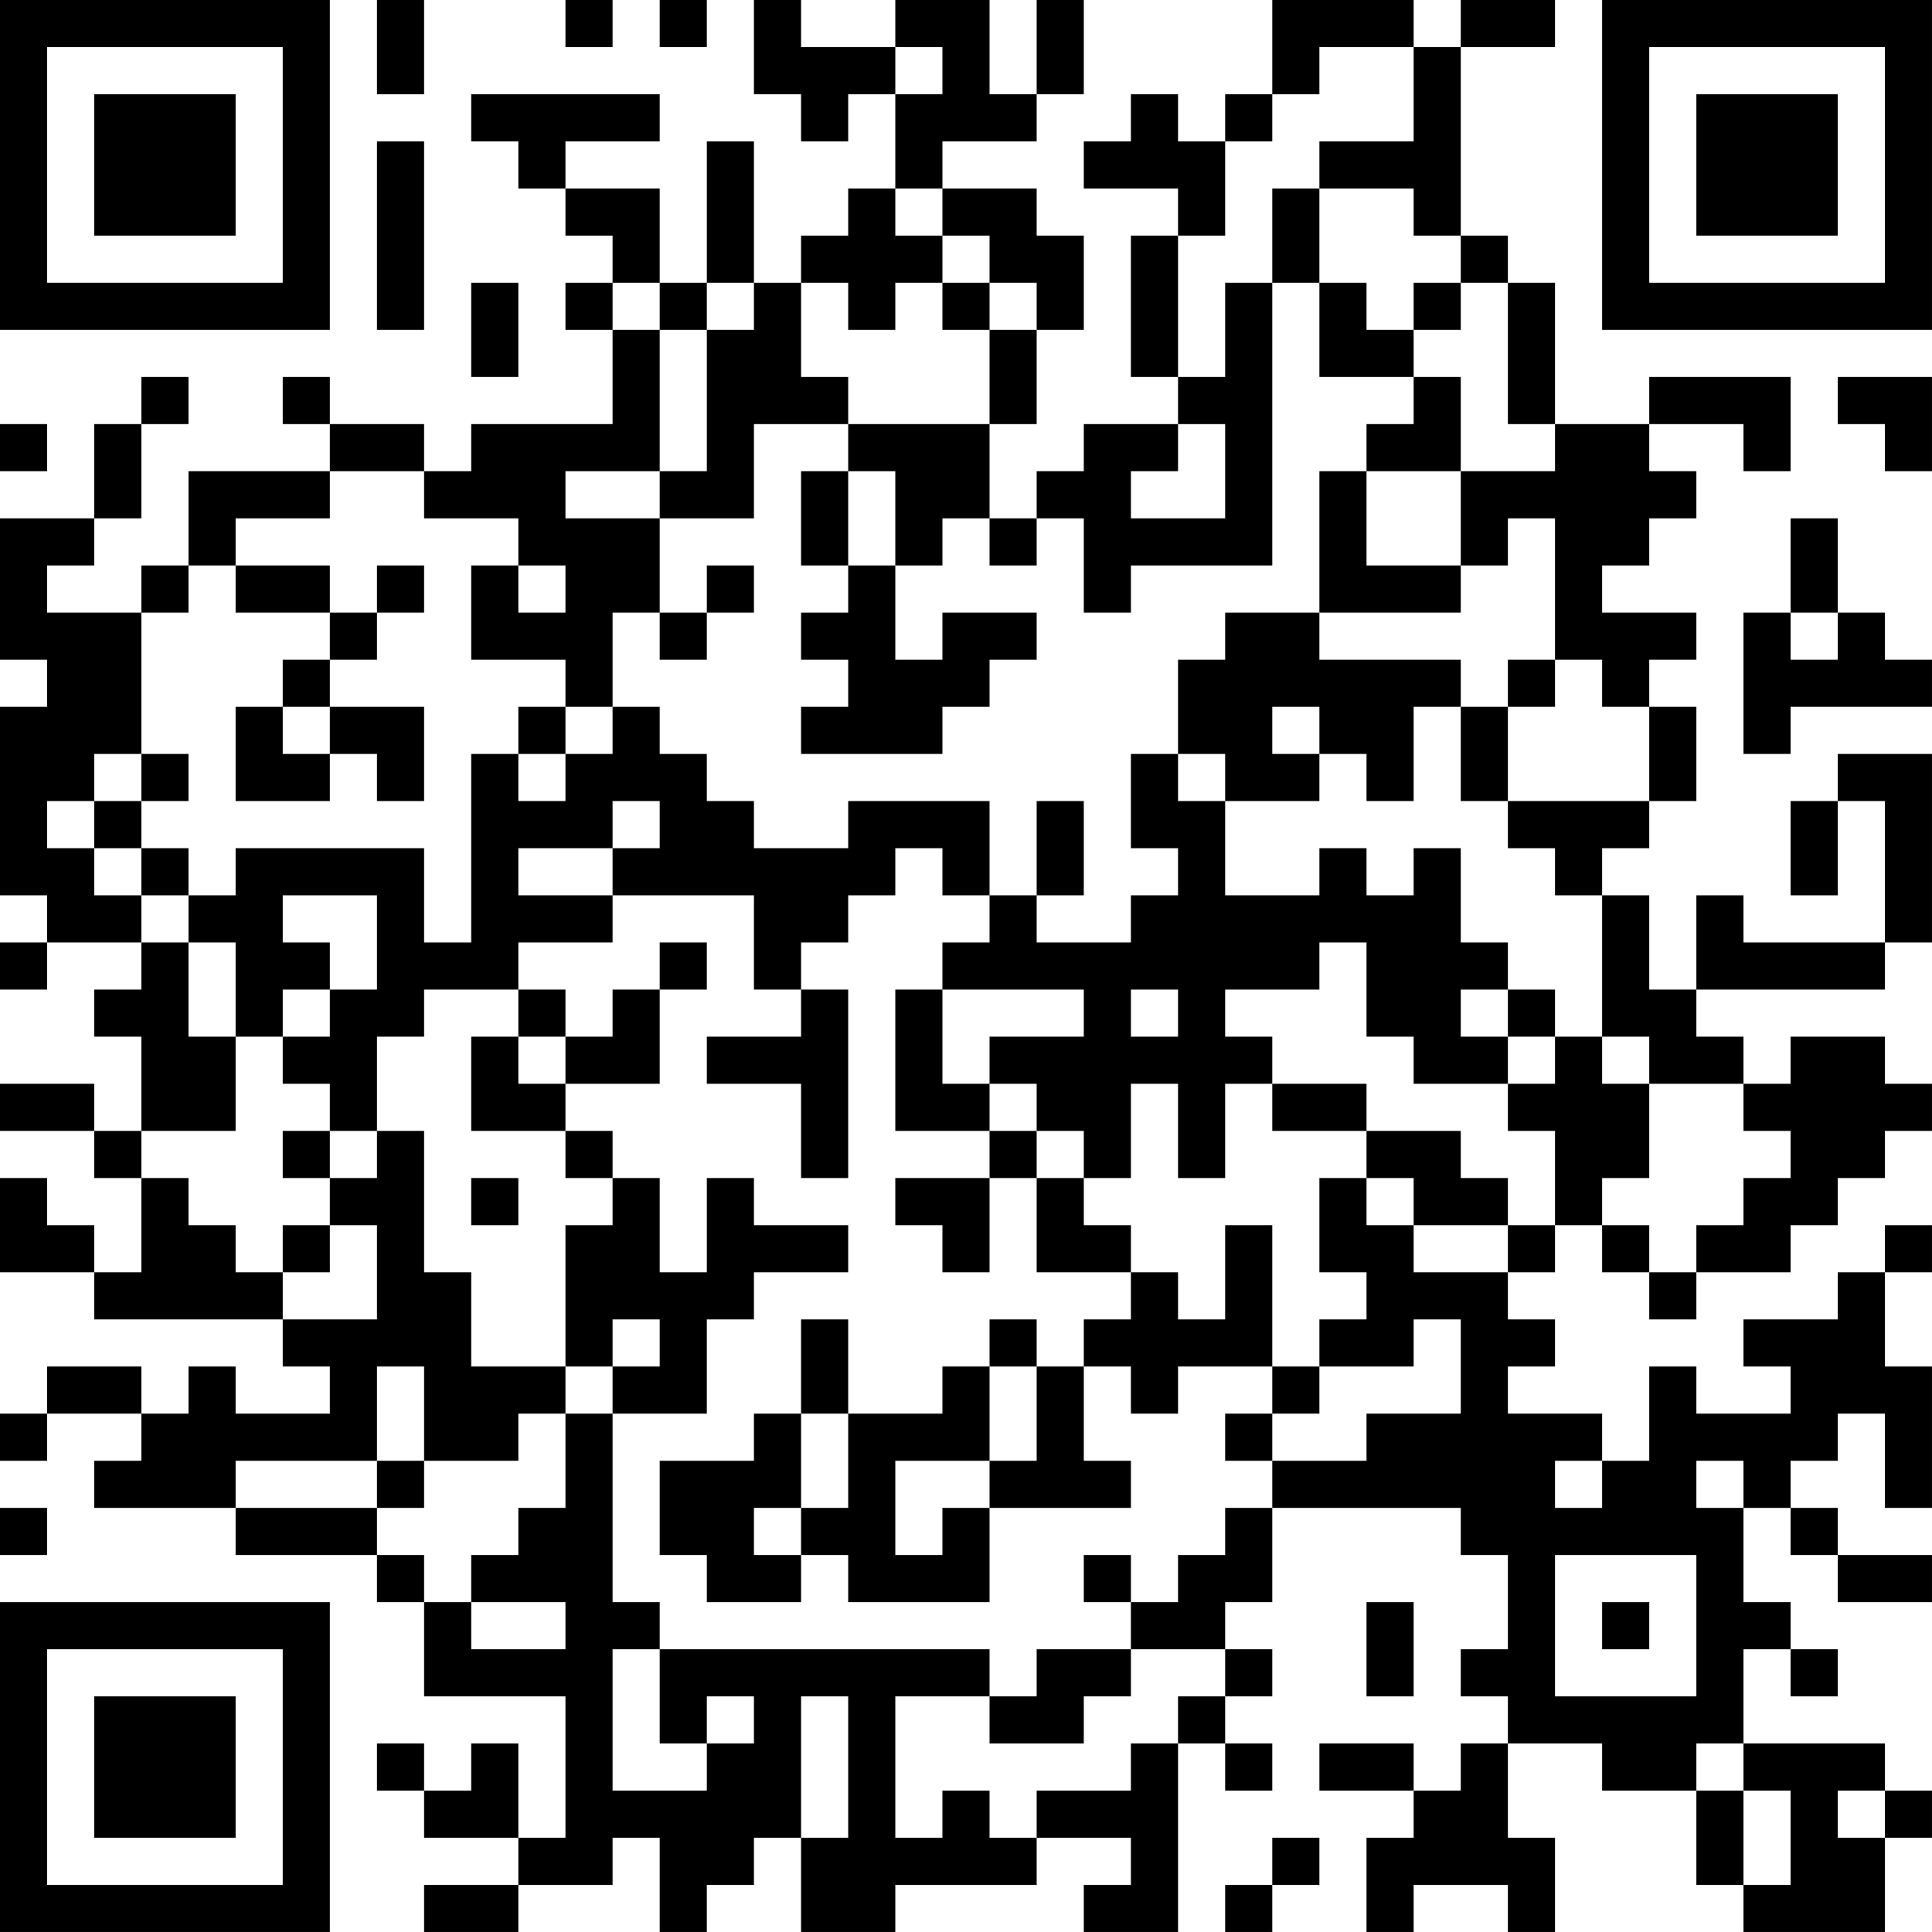 <?xml version="1.0" encoding="UTF-8"?>
<svg xmlns="http://www.w3.org/2000/svg" version="1.1" width="200" height="200" viewBox="0 0 200 200"><rect x="0" y="0" width="200" height="200" fill="#ffffff"/><g transform="scale(4.878)"><g transform="translate(0,0)"><path fill-rule="evenodd" d="M8 0L8 2L9 2L9 0ZM12 0L12 1L13 1L13 0ZM14 0L14 1L15 1L15 0ZM16 0L16 2L17 2L17 3L18 3L18 2L19 2L19 4L18 4L18 5L17 5L17 6L16 6L16 3L15 3L15 6L14 6L14 4L12 4L12 3L14 3L14 2L10 2L10 3L11 3L11 4L12 4L12 5L13 5L13 6L12 6L12 7L13 7L13 9L10 9L10 10L9 10L9 9L7 9L7 8L6 8L6 9L7 9L7 10L4 10L4 12L3 12L3 13L1 13L1 12L2 12L2 11L3 11L3 9L4 9L4 8L3 8L3 9L2 9L2 11L0 11L0 14L1 14L1 15L0 15L0 19L1 19L1 20L0 20L0 21L1 21L1 20L3 20L3 21L2 21L2 22L3 22L3 24L2 24L2 23L0 23L0 24L2 24L2 25L3 25L3 27L2 27L2 26L1 26L1 25L0 25L0 27L2 27L2 28L6 28L6 29L7 29L7 30L5 30L5 29L4 29L4 30L3 30L3 29L1 29L1 30L0 30L0 31L1 31L1 30L3 30L3 31L2 31L2 32L5 32L5 33L8 33L8 34L9 34L9 36L12 36L12 39L11 39L11 37L10 37L10 38L9 38L9 37L8 37L8 38L9 38L9 39L11 39L11 40L9 40L9 41L11 41L11 40L13 40L13 39L14 39L14 41L15 41L15 40L16 40L16 39L17 39L17 41L19 41L19 40L22 40L22 39L24 39L24 40L23 40L23 41L25 41L25 37L26 37L26 38L27 38L27 37L26 37L26 36L27 36L27 35L26 35L26 34L27 34L27 32L31 32L31 33L32 33L32 35L31 35L31 36L32 36L32 37L31 37L31 38L30 38L30 37L28 37L28 38L30 38L30 39L29 39L29 41L30 41L30 40L32 40L32 41L33 41L33 39L32 39L32 37L34 37L34 38L36 38L36 40L37 40L37 41L40 41L40 39L41 39L41 38L40 38L40 37L37 37L37 35L38 35L38 36L39 36L39 35L38 35L38 34L37 34L37 32L38 32L38 33L39 33L39 34L41 34L41 33L39 33L39 32L38 32L38 31L39 31L39 30L40 30L40 32L41 32L41 29L40 29L40 27L41 27L41 26L40 26L40 27L39 27L39 28L37 28L37 29L38 29L38 30L36 30L36 29L35 29L35 31L34 31L34 30L32 30L32 29L33 29L33 28L32 28L32 27L33 27L33 26L34 26L34 27L35 27L35 28L36 28L36 27L38 27L38 26L39 26L39 25L40 25L40 24L41 24L41 23L40 23L40 22L38 22L38 23L37 23L37 22L36 22L36 21L40 21L40 20L41 20L41 16L39 16L39 17L38 17L38 19L39 19L39 17L40 17L40 20L37 20L37 19L36 19L36 21L35 21L35 19L34 19L34 18L35 18L35 17L36 17L36 15L35 15L35 14L36 14L36 13L34 13L34 12L35 12L35 11L36 11L36 10L35 10L35 9L37 9L37 10L38 10L38 8L35 8L35 9L33 9L33 6L32 6L32 5L31 5L31 1L33 1L33 0L31 0L31 1L30 1L30 0L27 0L27 2L26 2L26 3L25 3L25 2L24 2L24 3L23 3L23 4L25 4L25 5L24 5L24 8L25 8L25 9L23 9L23 10L22 10L22 11L21 11L21 9L22 9L22 7L23 7L23 5L22 5L22 4L20 4L20 3L22 3L22 2L23 2L23 0L22 0L22 2L21 2L21 0L19 0L19 1L17 1L17 0ZM19 1L19 2L20 2L20 1ZM28 1L28 2L27 2L27 3L26 3L26 5L25 5L25 8L26 8L26 6L27 6L27 12L24 12L24 13L23 13L23 11L22 11L22 12L21 12L21 11L20 11L20 12L19 12L19 10L18 10L18 9L21 9L21 7L22 7L22 6L21 6L21 5L20 5L20 4L19 4L19 5L20 5L20 6L19 6L19 7L18 7L18 6L17 6L17 8L18 8L18 9L16 9L16 11L14 11L14 10L15 10L15 7L16 7L16 6L15 6L15 7L14 7L14 6L13 6L13 7L14 7L14 10L12 10L12 11L14 11L14 13L13 13L13 15L12 15L12 14L10 14L10 12L11 12L11 13L12 13L12 12L11 12L11 11L9 11L9 10L7 10L7 11L5 11L5 12L4 12L4 13L3 13L3 16L2 16L2 17L1 17L1 18L2 18L2 19L3 19L3 20L4 20L4 22L5 22L5 24L3 24L3 25L4 25L4 26L5 26L5 27L6 27L6 28L8 28L8 26L7 26L7 25L8 25L8 24L9 24L9 27L10 27L10 29L12 29L12 30L11 30L11 31L9 31L9 29L8 29L8 31L5 31L5 32L8 32L8 33L9 33L9 34L10 34L10 35L12 35L12 34L10 34L10 33L11 33L11 32L12 32L12 30L13 30L13 34L14 34L14 35L13 35L13 38L15 38L15 37L16 37L16 36L15 36L15 37L14 37L14 35L21 35L21 36L19 36L19 39L20 39L20 38L21 38L21 39L22 39L22 38L24 38L24 37L25 37L25 36L26 36L26 35L24 35L24 34L25 34L25 33L26 33L26 32L27 32L27 31L29 31L29 30L31 30L31 28L30 28L30 29L28 29L28 28L29 28L29 27L28 27L28 25L29 25L29 26L30 26L30 27L32 27L32 26L33 26L33 24L32 24L32 23L33 23L33 22L34 22L34 23L35 23L35 25L34 25L34 26L35 26L35 27L36 27L36 26L37 26L37 25L38 25L38 24L37 24L37 23L35 23L35 22L34 22L34 19L33 19L33 18L32 18L32 17L35 17L35 15L34 15L34 14L33 14L33 11L32 11L32 12L31 12L31 10L33 10L33 9L32 9L32 6L31 6L31 5L30 5L30 4L28 4L28 3L30 3L30 1ZM8 3L8 7L9 7L9 3ZM27 4L27 6L28 6L28 8L30 8L30 9L29 9L29 10L28 10L28 13L26 13L26 14L25 14L25 16L24 16L24 18L25 18L25 19L24 19L24 20L22 20L22 19L23 19L23 17L22 17L22 19L21 19L21 17L18 17L18 18L16 18L16 17L15 17L15 16L14 16L14 15L13 15L13 16L12 16L12 15L11 15L11 16L10 16L10 20L9 20L9 18L5 18L5 19L4 19L4 18L3 18L3 17L4 17L4 16L3 16L3 17L2 17L2 18L3 18L3 19L4 19L4 20L5 20L5 22L6 22L6 23L7 23L7 24L6 24L6 25L7 25L7 24L8 24L8 22L9 22L9 21L11 21L11 22L10 22L10 24L12 24L12 25L13 25L13 26L12 26L12 29L13 29L13 30L15 30L15 28L16 28L16 27L18 27L18 26L16 26L16 25L15 25L15 27L14 27L14 25L13 25L13 24L12 24L12 23L14 23L14 21L15 21L15 20L14 20L14 21L13 21L13 22L12 22L12 21L11 21L11 20L13 20L13 19L16 19L16 21L17 21L17 22L15 22L15 23L17 23L17 25L18 25L18 21L17 21L17 20L18 20L18 19L19 19L19 18L20 18L20 19L21 19L21 20L20 20L20 21L19 21L19 24L21 24L21 25L19 25L19 26L20 26L20 27L21 27L21 25L22 25L22 27L24 27L24 28L23 28L23 29L22 29L22 28L21 28L21 29L20 29L20 30L18 30L18 28L17 28L17 30L16 30L16 31L14 31L14 33L15 33L15 34L17 34L17 33L18 33L18 34L21 34L21 32L24 32L24 31L23 31L23 29L24 29L24 30L25 30L25 29L27 29L27 30L26 30L26 31L27 31L27 30L28 30L28 29L27 29L27 26L26 26L26 28L25 28L25 27L24 27L24 26L23 26L23 25L24 25L24 23L25 23L25 25L26 25L26 23L27 23L27 24L29 24L29 25L30 25L30 26L32 26L32 25L31 25L31 24L29 24L29 23L27 23L27 22L26 22L26 21L28 21L28 20L29 20L29 22L30 22L30 23L32 23L32 22L33 22L33 21L32 21L32 20L31 20L31 18L30 18L30 19L29 19L29 18L28 18L28 19L26 19L26 17L28 17L28 16L29 16L29 17L30 17L30 15L31 15L31 17L32 17L32 15L33 15L33 14L32 14L32 15L31 15L31 14L28 14L28 13L31 13L31 12L29 12L29 10L31 10L31 8L30 8L30 7L31 7L31 6L30 6L30 7L29 7L29 6L28 6L28 4ZM10 6L10 8L11 8L11 6ZM20 6L20 7L21 7L21 6ZM39 8L39 9L40 9L40 10L41 10L41 8ZM0 9L0 10L1 10L1 9ZM25 9L25 10L24 10L24 11L26 11L26 9ZM17 10L17 12L18 12L18 13L17 13L17 14L18 14L18 15L17 15L17 16L20 16L20 15L21 15L21 14L22 14L22 13L20 13L20 14L19 14L19 12L18 12L18 10ZM38 11L38 13L37 13L37 16L38 16L38 15L41 15L41 14L40 14L40 13L39 13L39 11ZM5 12L5 13L7 13L7 14L6 14L6 15L5 15L5 17L7 17L7 16L8 16L8 17L9 17L9 15L7 15L7 14L8 14L8 13L9 13L9 12L8 12L8 13L7 13L7 12ZM15 12L15 13L14 13L14 14L15 14L15 13L16 13L16 12ZM38 13L38 14L39 14L39 13ZM6 15L6 16L7 16L7 15ZM27 15L27 16L28 16L28 15ZM11 16L11 17L12 17L12 16ZM25 16L25 17L26 17L26 16ZM13 17L13 18L11 18L11 19L13 19L13 18L14 18L14 17ZM6 19L6 20L7 20L7 21L6 21L6 22L7 22L7 21L8 21L8 19ZM20 21L20 23L21 23L21 24L22 24L22 25L23 25L23 24L22 24L22 23L21 23L21 22L23 22L23 21ZM24 21L24 22L25 22L25 21ZM31 21L31 22L32 22L32 21ZM11 22L11 23L12 23L12 22ZM10 25L10 26L11 26L11 25ZM6 26L6 27L7 27L7 26ZM13 28L13 29L14 29L14 28ZM21 29L21 31L19 31L19 33L20 33L20 32L21 32L21 31L22 31L22 29ZM17 30L17 32L16 32L16 33L17 33L17 32L18 32L18 30ZM8 31L8 32L9 32L9 31ZM33 31L33 32L34 32L34 31ZM36 31L36 32L37 32L37 31ZM0 32L0 33L1 33L1 32ZM23 33L23 34L24 34L24 33ZM33 33L33 36L36 36L36 33ZM29 34L29 36L30 36L30 34ZM34 34L34 35L35 35L35 34ZM22 35L22 36L21 36L21 37L23 37L23 36L24 36L24 35ZM17 36L17 39L18 39L18 36ZM36 37L36 38L37 38L37 40L38 40L38 38L37 38L37 37ZM39 38L39 39L40 39L40 38ZM27 39L27 40L26 40L26 41L27 41L27 40L28 40L28 39ZM0 0L0 7L7 7L7 0ZM1 1L1 6L6 6L6 1ZM2 2L2 5L5 5L5 2ZM34 0L34 7L41 7L41 0ZM35 1L35 6L40 6L40 1ZM36 2L36 5L39 5L39 2ZM0 34L0 41L7 41L7 34ZM1 35L1 40L6 40L6 35ZM2 36L2 39L5 39L5 36Z" fill="#000000"/></g></g></svg>
